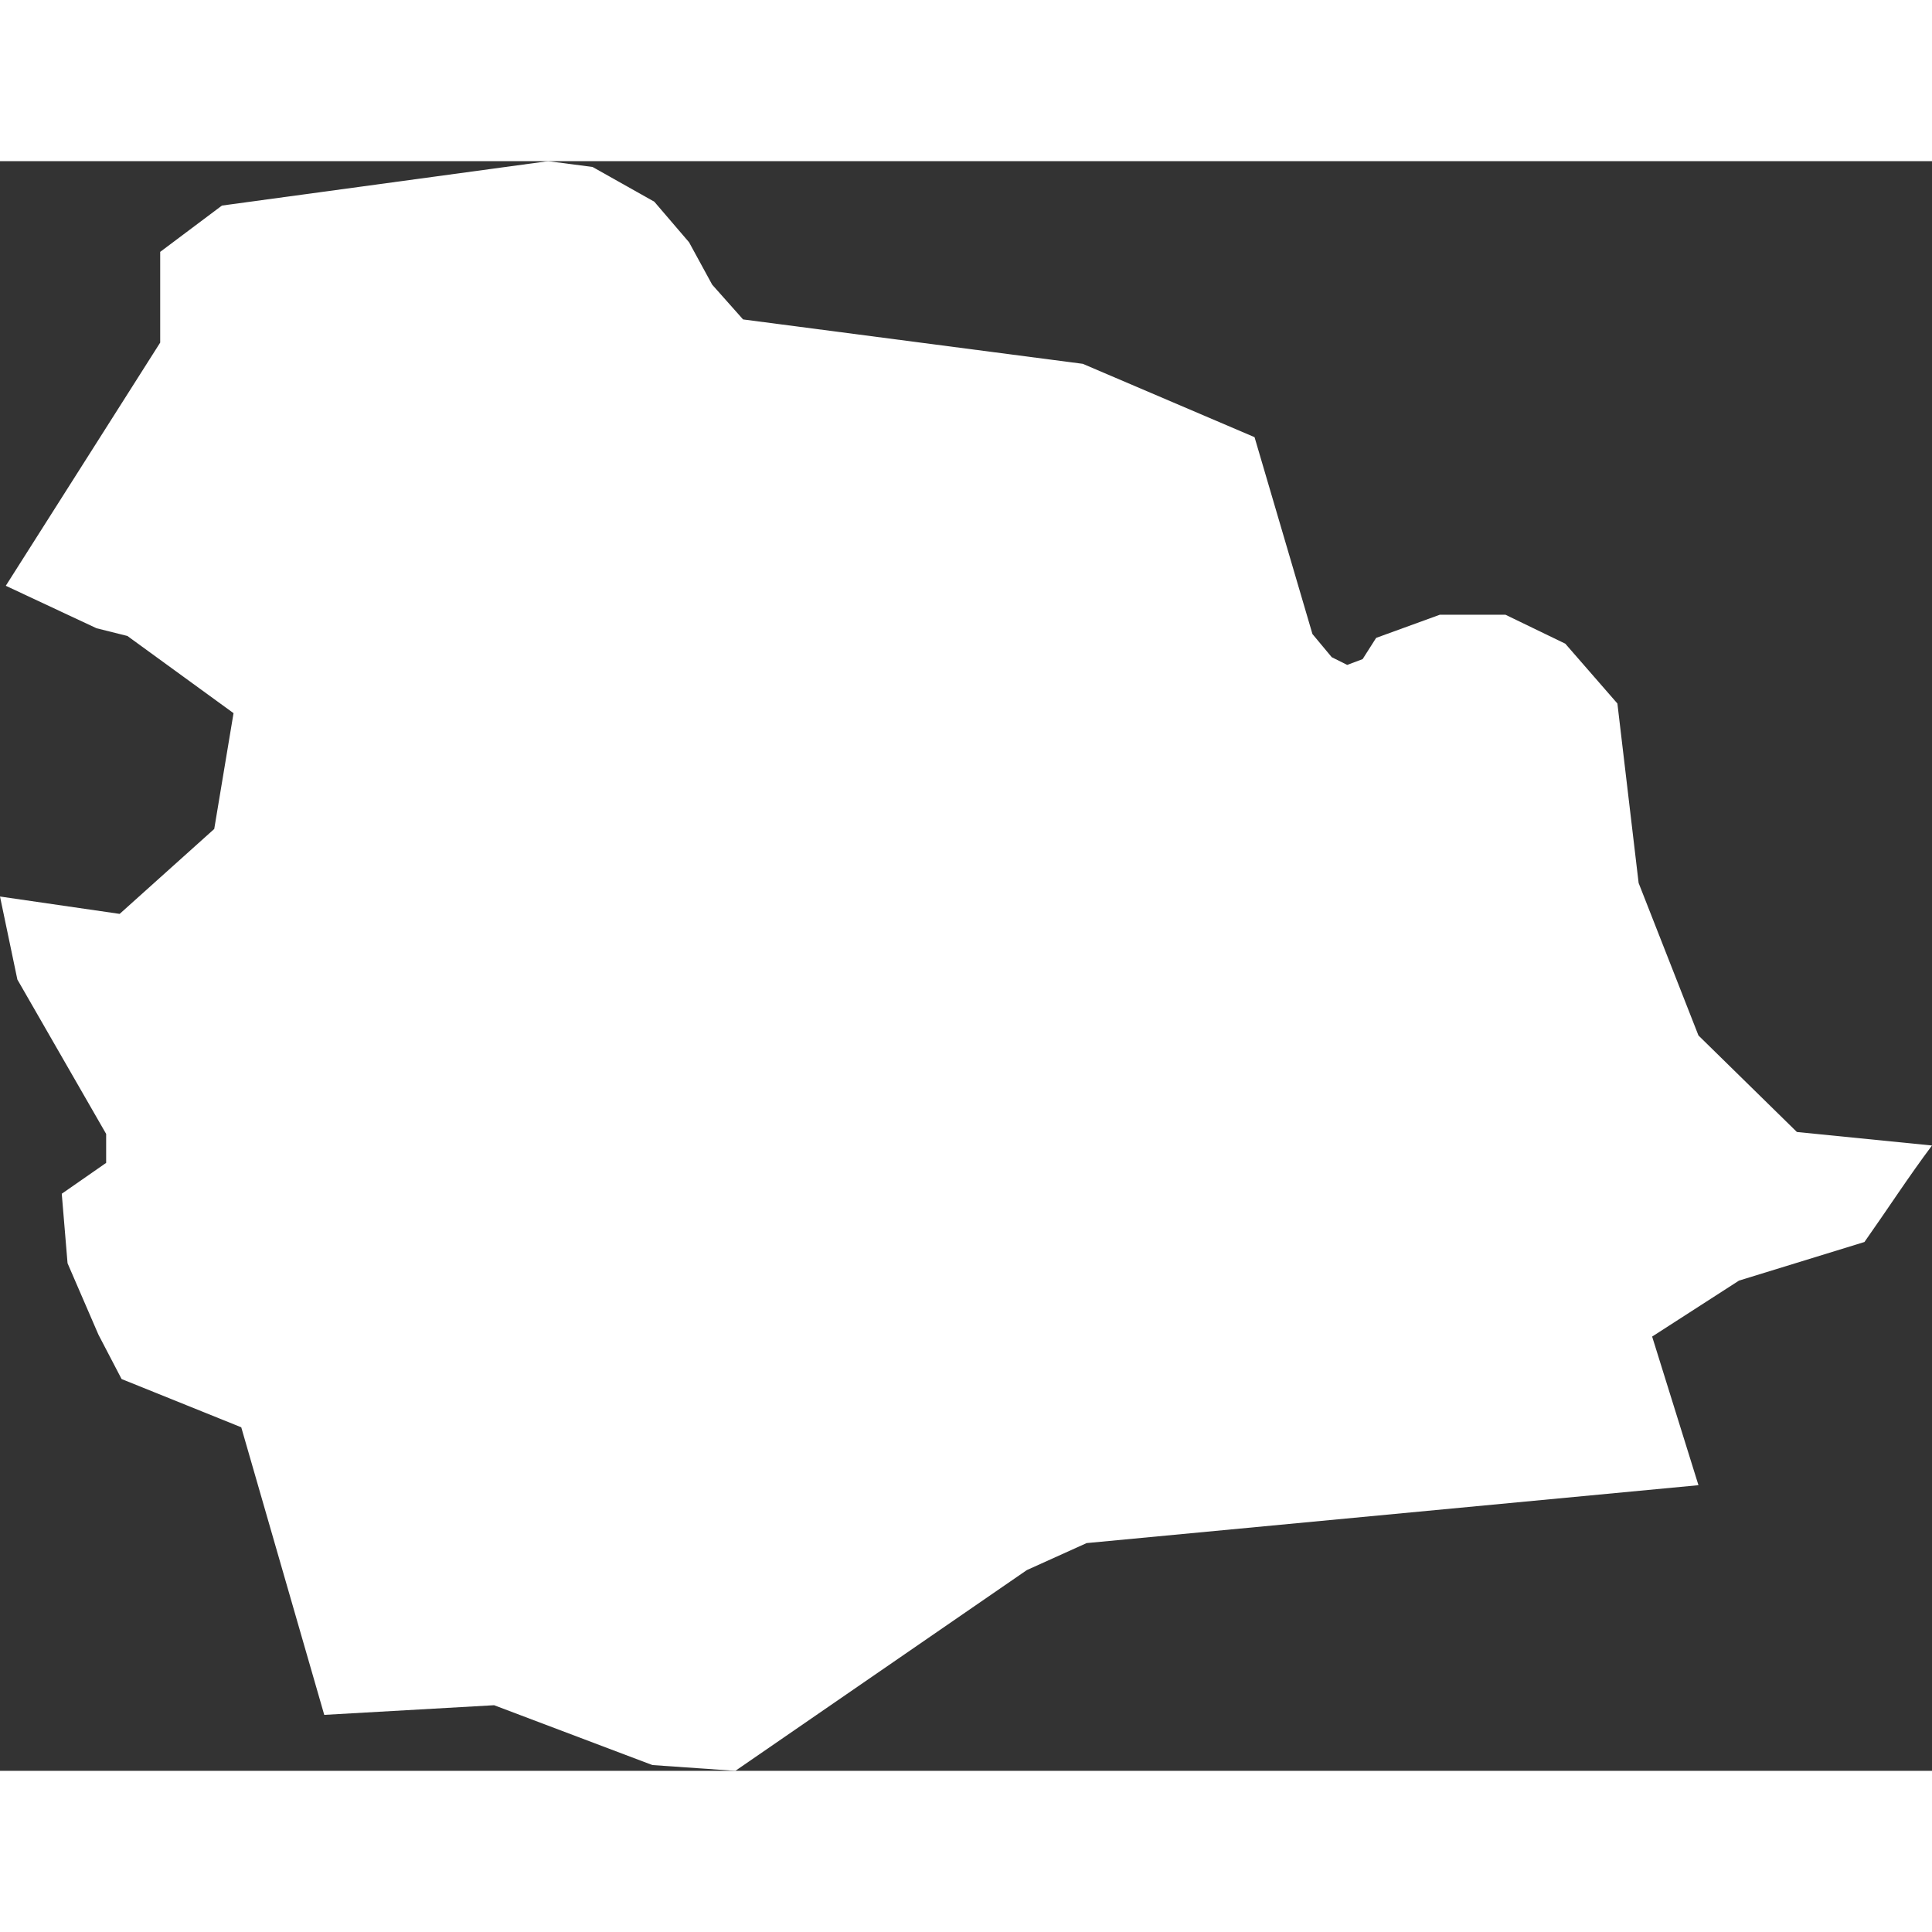 <!-- Generated by DesignBold -->
<svg xmlns="http://www.w3.org/2000/svg" id="ad" viewBox="-0 9.984 512.512 427.008" width="60" height="60"><rect x="-0" y="9.984" width="512.512" height="427.008" fill="#333333" stroke="none"/><path fill="#FFFFFF"   d="M429.056 153.856l-13.824-15.872-15.872-7.68h-17.408l-16.896 6.144-3.584 5.632-4.096 1.536-4.096-2.048-5.12-6.144-15.36-52.224-45.568-19.456-90.112-11.776-8.192-9.216-6.144-11.264-9.216-10.752-16.384-9.216-11.776-1.536-86.528 11.776-16.384 12.288v24.064l-40.96 64.512 24.064 11.264 8.192 2.048 28.16 20.48-5.12 30.72-25.088 22.528-31.744-4.608 4.608 22.016 23.552 40.96v7.68l-11.776 8.192 1.536 18.432 8.192 18.944 6.144 11.776 31.744 12.8 22.016 76.288 45.056-2.56 41.984 15.872 22.016 1.536 77.312-53.248 15.872-7.168 162.304-15.36-12.288-39.424 23.040-14.848 33.28-10.24c6.144-8.704 11.776-17.408 17.92-25.6l-35.84-3.584-26.112-25.6-15.872-40.448-5.632-47.616z" ></path></svg>